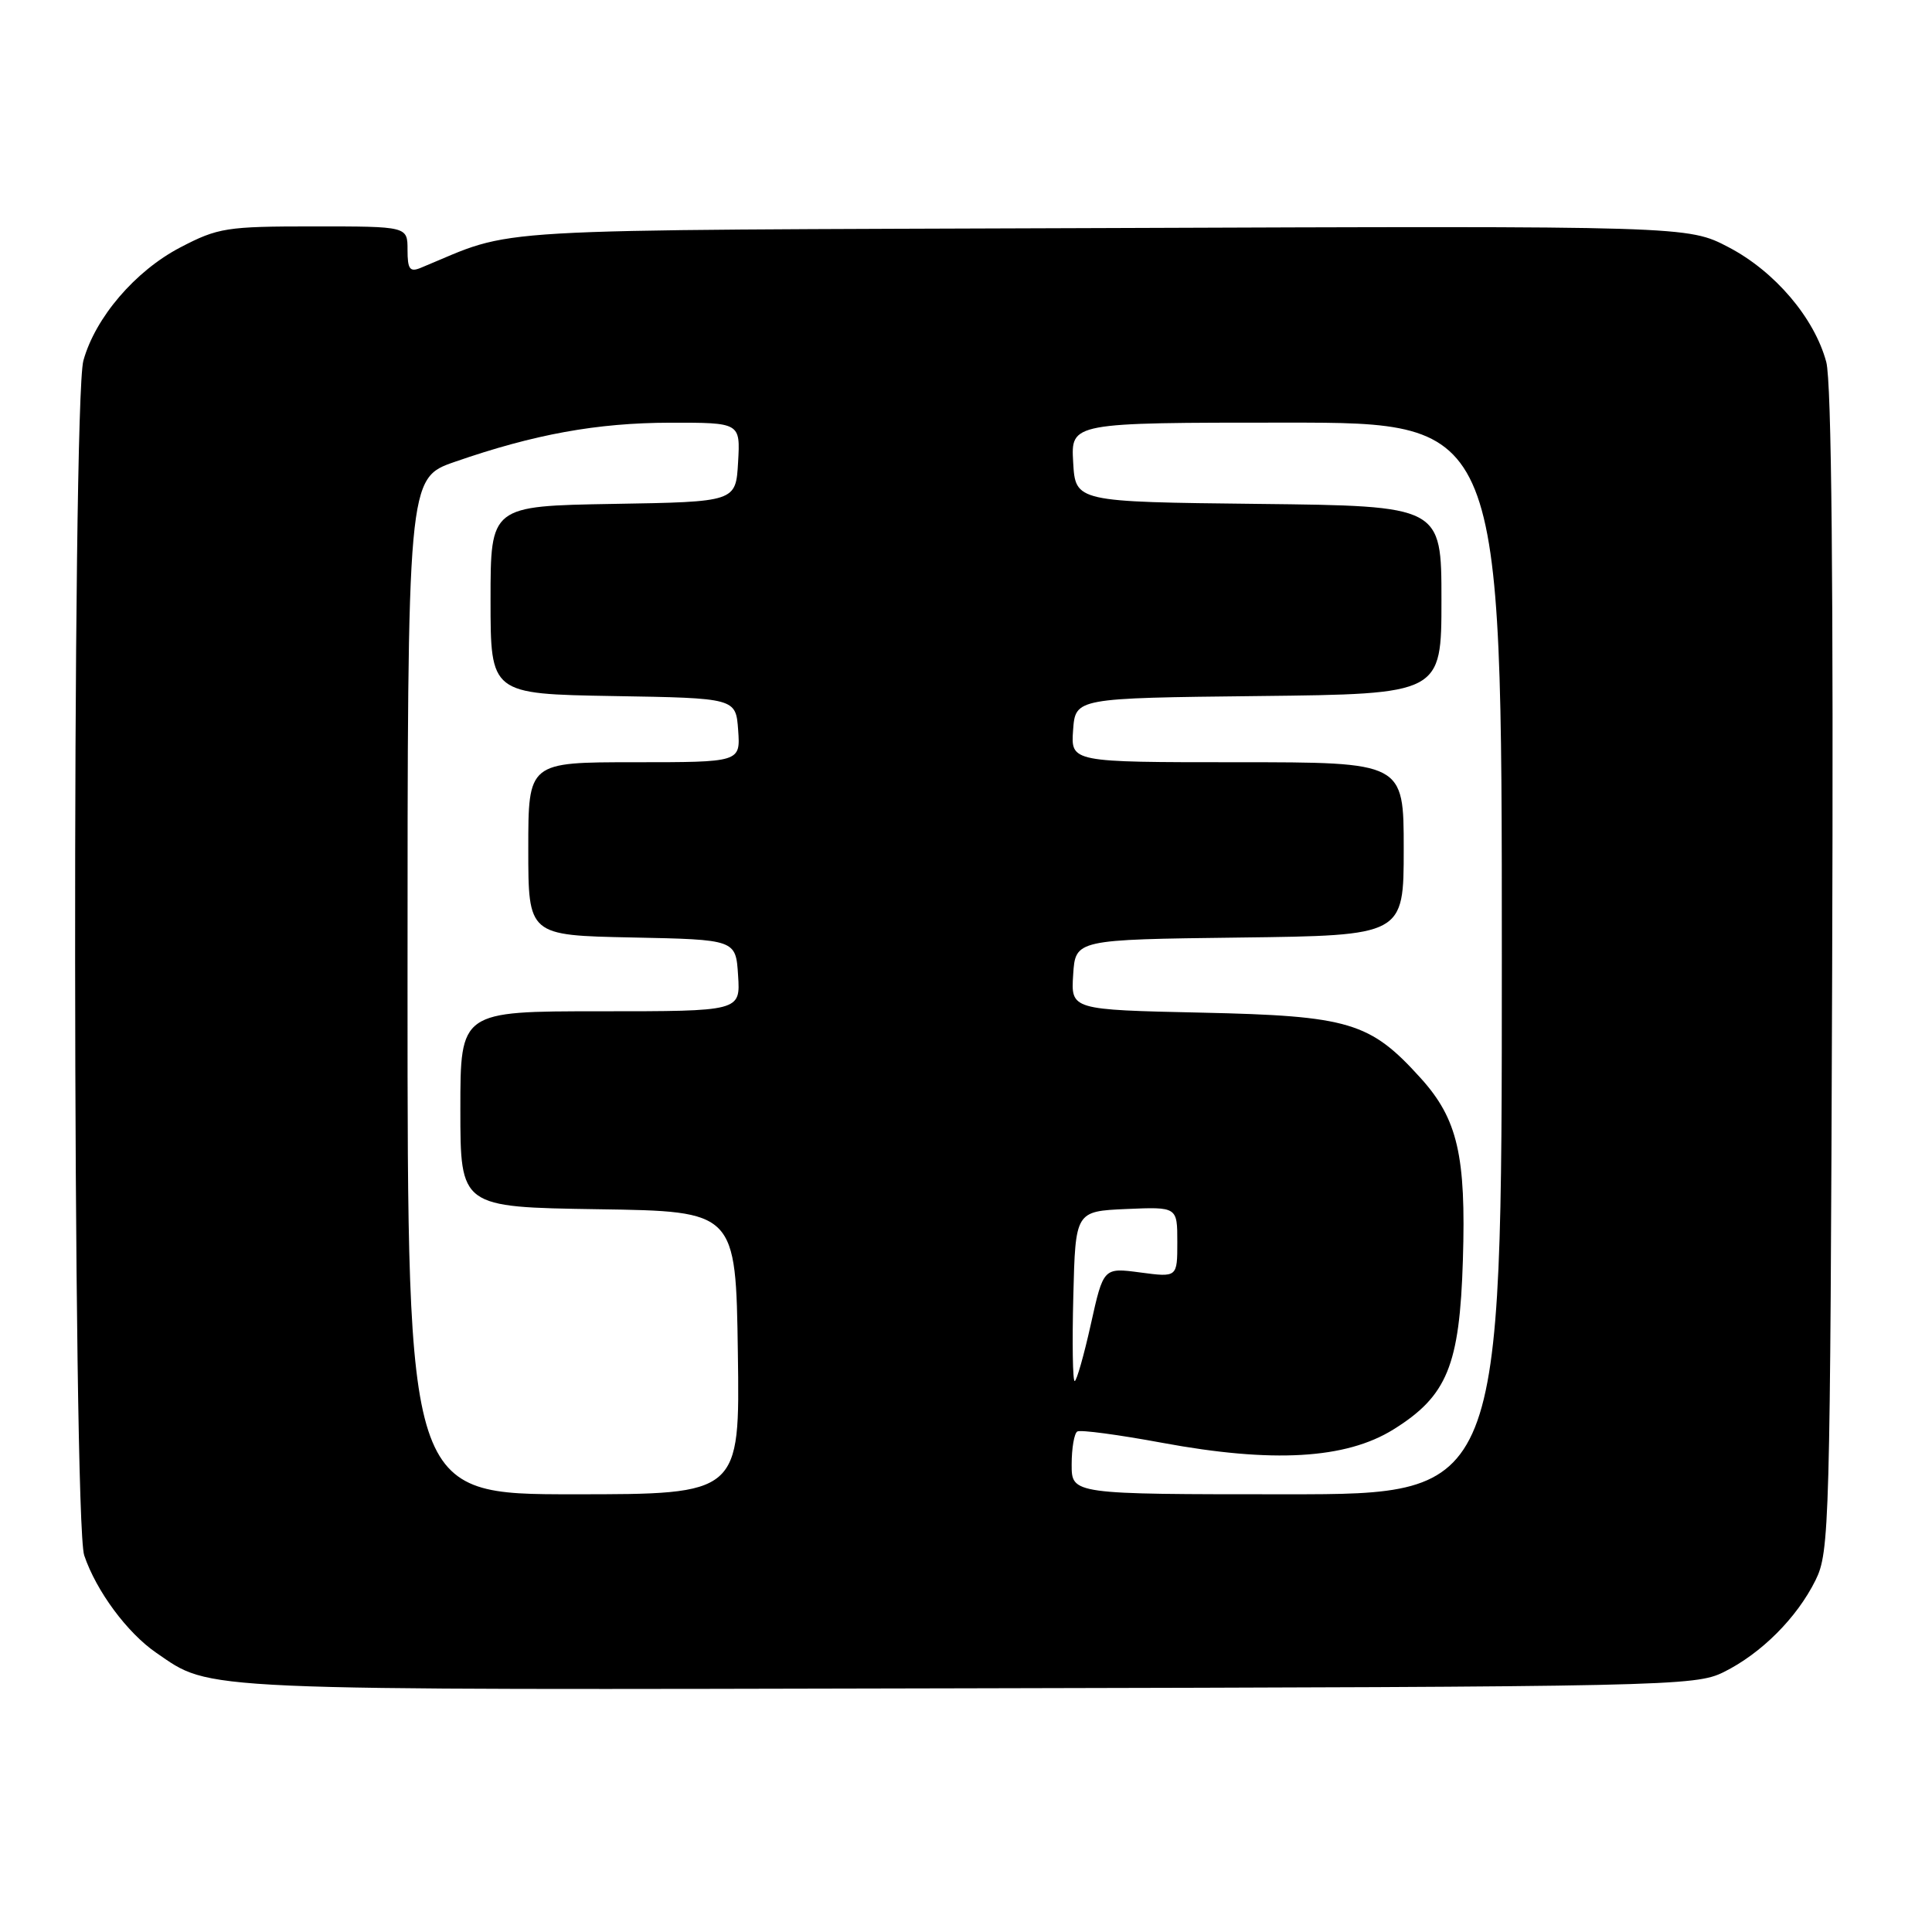 <?xml version="1.0" encoding="UTF-8" standalone="no"?>
<!DOCTYPE svg PUBLIC "-//W3C//DTD SVG 1.1//EN" "http://www.w3.org/Graphics/SVG/1.1/DTD/svg11.dtd" >
<svg xmlns="http://www.w3.org/2000/svg" xmlns:xlink="http://www.w3.org/1999/xlink" version="1.1" viewBox="0 0 256 256">
 <g >
 <path fill="currentColor"
d=" M 228.40 221.56 C 233.38 219.09 238.09 214.38 240.56 209.40 C 242.42 205.66 242.51 202.36 242.77 128.67 C 242.95 77.54 242.69 50.55 241.99 47.97 C 240.42 42.12 235.17 35.96 229.05 32.76 C 223.64 29.93 223.64 29.93 146.07 30.22 C 61.51 30.53 68.83 30.10 55.75 35.49 C 54.30 36.09 54.00 35.67 54.00 33.11 C 54.00 30.00 54.00 30.00 41.61 30.00 C 30.00 30.00 28.90 30.17 23.88 32.79 C 17.91 35.91 12.63 42.08 11.05 47.78 C 9.52 53.27 9.62 201.59 11.16 206.10 C 12.76 210.83 16.86 216.36 20.70 219.00 C 28.14 224.09 24.69 223.94 128.00 223.71 C 221.21 223.51 224.63 223.43 228.40 221.56 Z  M 54.00 130.68 C 54.00 63.37 54.00 63.37 60.25 61.20 C 70.79 57.54 79.09 56.03 88.80 56.01 C 98.10 56.00 98.10 56.00 97.80 61.25 C 97.50 66.50 97.50 66.50 81.25 66.77 C 65.00 67.05 65.00 67.05 65.00 79.50 C 65.00 91.95 65.00 91.95 81.25 92.23 C 97.50 92.50 97.50 92.50 97.81 96.75 C 98.11 101.00 98.11 101.00 84.06 101.00 C 70.00 101.00 70.00 101.00 70.00 112.47 C 70.00 123.94 70.00 123.94 83.75 124.22 C 97.50 124.50 97.50 124.50 97.80 129.25 C 98.11 134.00 98.11 134.00 79.55 134.00 C 61.00 134.00 61.00 134.00 61.00 146.98 C 61.00 159.95 61.00 159.95 79.25 160.23 C 97.50 160.50 97.50 160.50 97.77 179.25 C 98.04 198.00 98.04 198.00 76.02 198.00 C 54.00 198.00 54.00 198.00 54.00 130.68 Z  M 142.00 194.06 C 142.00 191.89 142.34 189.92 142.75 189.68 C 143.16 189.43 148.22 190.11 154.00 191.18 C 168.63 193.89 178.32 193.33 184.62 189.42 C 191.76 184.98 193.41 180.96 193.84 166.97 C 194.27 153.13 193.14 148.27 188.26 142.87 C 181.54 135.43 178.81 134.61 159.20 134.18 C 141.90 133.80 141.90 133.80 142.20 129.15 C 142.50 124.50 142.50 124.50 164.25 124.23 C 186.00 123.96 186.00 123.96 186.00 112.48 C 186.00 101.00 186.00 101.00 163.94 101.00 C 141.89 101.00 141.89 101.00 142.19 96.75 C 142.50 92.50 142.50 92.50 166.75 92.23 C 191.00 91.96 191.00 91.96 191.00 79.50 C 191.00 67.04 191.00 67.04 166.75 66.77 C 142.50 66.50 142.50 66.50 142.20 61.25 C 141.90 56.00 141.90 56.00 170.45 56.00 C 199.00 56.00 199.00 56.00 199.00 127.00 C 199.00 198.00 199.00 198.00 170.50 198.00 C 142.00 198.00 142.00 198.00 142.00 194.06 Z  M 142.22 171.75 C 142.50 160.50 142.50 160.50 149.25 160.20 C 156.00 159.91 156.00 159.91 156.00 164.58 C 156.00 169.26 156.00 169.26 151.10 168.61 C 146.21 167.96 146.21 167.96 144.54 175.48 C 143.62 179.62 142.65 183.00 142.40 183.00 C 142.14 183.00 142.06 177.94 142.22 171.75 Z "/>
</g>
</svg>